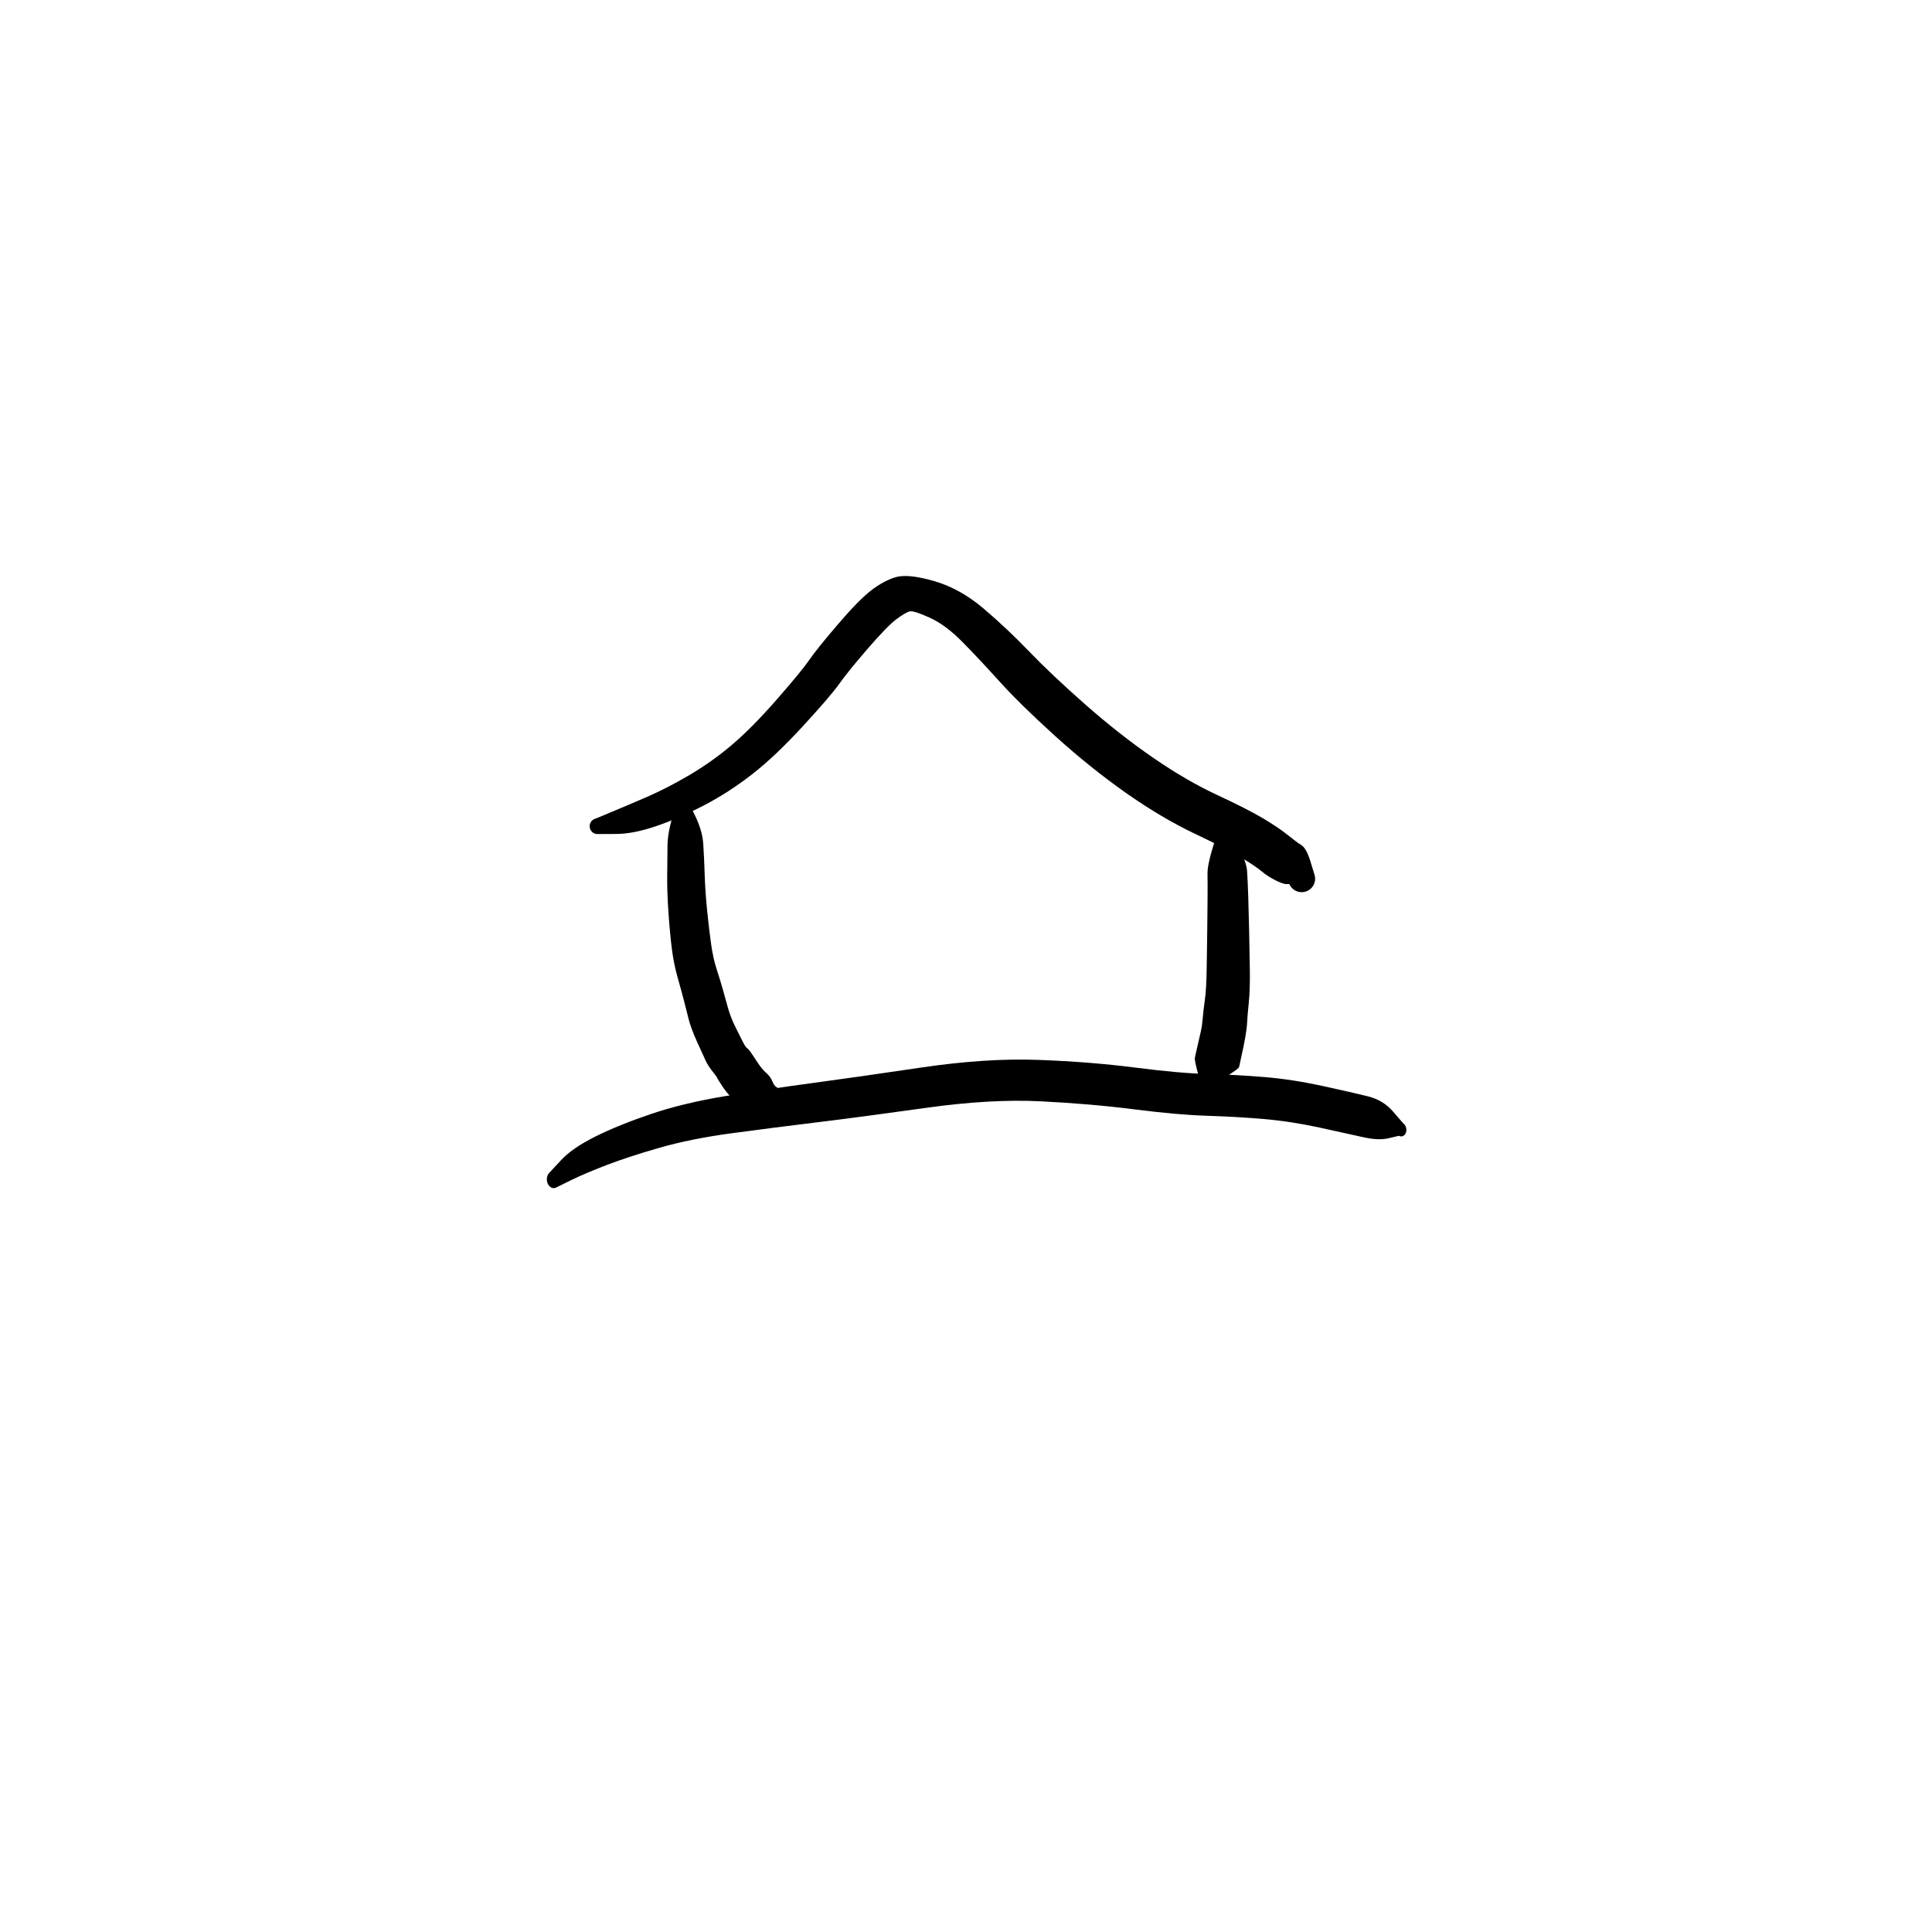 <?xml version="1.0" encoding="utf-8"?>
<!-- Generator: SketchAPI 2022.10.18.0 https://api.sketch.io -->
<svg version="1.1" xmlns="http://www.w3.org/2000/svg" xmlns:xlink="http://www.w3.org/1999/xlink" xmlns:sketchjs="https://sketch.io/dtd/" sketchjs:metadata="eyJuYW1lIjoiRHJhd2luZy0xLnNrZXRjaHBhZCIsInN1cmZhY2UiOnsiaXNQYWludCI6dHJ1ZSwibWV0aG9kIjoiZmlsbCIsImJsZW5kIjoibm9ybWFsIiwiZW5hYmxlZCI6dHJ1ZSwib3BhY2l0eSI6MSwidHlwZSI6InBhdHRlcm4iLCJwYXR0ZXJuIjp7InR5cGUiOiJwYXR0ZXJuIiwicmVmbGVjdCI6Im5vLXJlZmxlY3QiLCJyZXBlYXQiOiJyZXBlYXQiLCJzbW9vdGhpbmciOmZhbHNlLCJzcmMiOiJ0cmFuc3BhcmVudExpZ2h0Iiwic3giOjEsInN5IjoxLCJ4MCI6MC41LCJ4MSI6MSwieTAiOjAuNSwieTEiOjF9LCJpc0ZpbGwiOnRydWV9LCJjbGlwUGF0aCI6eyJlbmFibGVkIjp0cnVlLCJzdHlsZSI6eyJzdHJva2VTdHlsZSI6ImJsYWNrIiwibGluZVdpZHRoIjoxfX0sImRlc2NyaXB0aW9uIjoiTWFkZSB3aXRoIFNrZXRjaHBhZCIsIm1ldGFkYXRhIjp7fSwiZXhwb3J0RFBJIjo3MiwiZXhwb3J0Rm9ybWF0IjoicG5nIiwiZXhwb3J0UXVhbGl0eSI6MC45NSwidW5pdHMiOiJweCIsIndpZHRoIjo2MDAsImhlaWdodCI6NjAwLCJwYWdlcyI6W3sid2lkdGgiOjYwMCwiaGVpZ2h0Ijo2MDB9XSwidXVpZCI6IjgzNWMzZjU3LWZkMjUtNGFhZi04NDJkLWI5YmM2YWNiYzEwNiJ9" width="600" height="600" viewBox="0 0 600 600">
<g style="mix-blend-mode: source-over;" sketchjs:tool="pen" transform="matrix(1.45,0,0,1.45,178.309,176.565)">
	<g sketchjs:uid="1">
		<g sketchjs:uid="2" style="paint-order: stroke fill markers;">
			<path d="M 4.668 53.53Q 4.668 53.53 8.025 52.134Q 11.382 50.737 15.629 48.897Q 19.876 47.057 24.671 44.242Q 29.467 41.426 33.787 37.765Q 38.108 34.104 43.478 27.954Q 48.848 21.804 50.362 19.576Q 51.875 17.348 56.361 12.097Q 60.847 6.845 63.495 4.773Q 66.143 2.701 68.767 1.877Q 71.392 1.054 77 2.655Q 82.607 4.256 87.661 8.545Q 92.715 12.835 97.487 17.8Q 102.26 22.765 109.524 29.157Q 116.788 35.548 123.968 40.498Q 131.149 45.448 137.681 48.481Q 144.213 51.514 147.54 53.501Q 150.867 55.488 152.767 57.021Q 154.667 58.555 155.741 59.227Q 156.815 59.9 157.65 62.593Q 158.484 65.286 158.583 65.621Q 158.681 65.957 158.697 66.307Q 158.712 66.657 158.643 67Q 158.574 67.343 158.425 67.66Q 158.276 67.976 158.056 68.248Q 157.835 68.52 157.556 68.731Q 157.277 68.943 156.956 69.081Q 156.634 69.219 156.289 69.276Q 155.944 69.334 155.595 69.307Q 155.246 69.28 154.913 69.17Q 154.581 69.06 154.285 68.874Q 153.988 68.688 153.745 68.437Q 153.502 68.185 153.326 67.882Q 153.15 67.58 153.15 67.58Q 153.15 67.58 152.514 67.587Q 151.879 67.595 150.258 66.797Q 148.637 66 147.262 64.864Q 145.887 63.728 142.999 61.972Q 140.111 60.215 132.894 56.775Q 125.678 53.336 118.079 47.981Q 110.48 42.626 102.991 35.846Q 95.503 29.067 91.12 24.208Q 86.737 19.349 83.158 15.72Q 79.578 12.09 76.173 10.537Q 72.768 8.983 71.883 9.182Q 70.999 9.38 69.051 10.824Q 67.104 12.269 62.875 17.162Q 58.647 22.055 56.803 24.664Q 54.958 27.272 49.015 33.739Q 43.073 40.205 38.086 44.088Q 33.099 47.97 27.733 50.756Q 22.368 53.543 17.493 55.195Q 12.618 56.847 8.975 56.848Q 5.332 56.85 5.128 56.866Q 4.925 56.881 4.723 56.848Q 4.522 56.814 4.335 56.733Q 4.147 56.652 3.985 56.529Q 3.822 56.406 3.694 56.247Q 3.565 56.089 3.479 55.904Q 3.392 55.719 3.352 55.519Q 3.312 55.319 3.321 55.115Q 3.33 54.911 3.388 54.715Q 3.445 54.52 3.548 54.343Q 3.651 54.167 3.793 54.021Q 3.935 53.874 4.108 53.766Q 4.281 53.657 4.475 53.594Q 4.669 53.53 4.669 53.53" sketchjs:uid="3" style="fill: #000000;"/>
		</g>
	</g>
</g>
<g style="mix-blend-mode: source-over;" sketchjs:tool="pen" transform="matrix(1.122,-0.082,0.106,1.447,164.167,338.022)">
	<g sketchjs:uid="1">
		<g sketchjs:uid="2" style="paint-order: stroke fill markers;">
			<path d="M 4.177 18.203Q 4.177 18.203 7.516 15.797Q 10.856 13.392 17.446 11.3Q 24.037 9.208 33.116 7.38Q 42.195 5.553 53.879 4.714Q 65.563 3.875 78.084 3.286Q 90.605 2.698 108.532 1.665Q 126.459 0.632 140.816 1.854Q 155.174 3.077 167.351 5.002Q 179.529 6.926 187.377 7.525Q 195.226 8.124 202.836 9.055Q 210.447 9.985 218.697 11.877Q 226.948 13.768 231.01 14.806Q 235.072 15.844 237.579 18.477Q 240.086 21.111 240.23 21.215Q 240.374 21.319 240.488 21.455Q 240.603 21.591 240.682 21.75Q 240.761 21.91 240.799 22.083Q 240.838 22.257 240.834 22.434Q 240.83 22.612 240.783 22.784Q 240.736 22.955 240.65 23.111Q 240.564 23.266 240.443 23.396Q 240.322 23.527 240.173 23.624Q 240.024 23.722 239.857 23.781Q 239.689 23.84 239.512 23.857Q 239.335 23.874 239.159 23.849Q 238.983 23.823 238.819 23.756Q 238.654 23.689 238.654 23.689Q 238.654 23.689 235.812 24.046Q 232.97 24.402 228.953 23.466Q 224.937 22.529 217.136 20.736Q 209.336 18.943 201.928 18.019Q 194.519 17.095 186.329 16.432Q 178.139 15.769 166.252 13.904Q 154.365 12.039 140.645 10.731Q 126.926 9.422 108.946 10.351Q 90.967 11.28 78.515 11.745Q 66.064 12.209 54.831 12.746Q 43.598 13.283 34.781 14.718Q 25.964 16.153 19.812 17.602Q 13.66 19.05 9.742 20.274Q 5.823 21.497 5.614 21.572Q 5.405 21.646 5.185 21.669Q 4.964 21.691 4.744 21.66Q 4.524 21.629 4.318 21.546Q 4.112 21.463 3.932 21.334Q 3.752 21.204 3.608 21.035Q 3.464 20.866 3.365 20.667Q 3.266 20.469 3.217 20.252Q 3.168 20.036 3.172 19.814Q 3.177 19.592 3.234 19.378Q 3.292 19.163 3.399 18.969Q 3.506 18.774 3.656 18.611Q 3.806 18.448 3.992 18.325Q 4.177 18.203 4.177 18.203" sketchjs:uid="3" style="fill: #000000;"/>
		</g>
	</g>
</g>
<g style="mix-blend-mode: source-over;" sketchjs:tool="pen" transform="matrix(1.45,0,0,1.45,204.416,239.214)">
	<g sketchjs:uid="1">
		<g sketchjs:uid="2" style="paint-order: stroke fill markers;">
			<path d="M 5.411 4.963Q 5.411 4.963 7.427 8.783Q 9.442 12.603 9.643 15.715Q 9.845 18.828 9.952 22.365Q 10.06 25.903 10.497 30.24Q 10.935 34.576 11.362 37.48Q 11.789 40.385 12.515 42.612Q 13.242 44.839 13.823 46.887Q 14.404 48.934 14.952 50.937Q 15.5 52.941 16.608 55.142Q 17.715 57.343 18.201 58.311Q 18.688 59.279 19.028 59.514Q 19.367 59.75 19.831 60.407Q 20.294 61.064 21.231 62.517Q 22.168 63.97 23.1 64.789Q 24.033 65.609 24.419 66.561Q 24.806 67.512 25.166 67.74Q 25.525 67.968 25.82 68.275Q 26.114 68.582 26.326 68.951Q 26.539 69.32 26.657 69.729Q 26.775 70.137 26.791 70.562Q 26.808 70.988 26.722 71.404Q 26.637 71.821 26.454 72.205Q 26.271 72.59 26.002 72.919Q 25.732 73.248 25.392 73.503Q 25.052 73.759 24.66 73.925Q 24.268 74.091 23.848 74.159Q 23.428 74.227 23.004 74.192Q 22.58 74.158 22.177 74.022Q 21.773 73.887 21.773 73.887Q 21.774 73.887 19.699 73.018Q 17.625 72.15 16.082 70.544Q 14.539 68.939 13.539 67.382Q 12.538 65.824 12.574 65.785Q 12.61 65.745 11.643 64.515Q 10.675 63.286 10.169 62.217Q 9.663 61.148 8.323 58.17Q 6.982 55.191 6.49 53.204Q 5.998 51.218 5.495 49.275Q 4.992 47.333 4.174 44.452Q 3.357 41.572 2.945 38.431Q 2.532 35.29 2.205 30.633Q 1.879 25.977 1.925 22.523Q 1.972 19.069 1.989 16.175Q 2.005 13.28 3.297 9.159Q 4.589 5.037 4.591 4.988Q 4.592 4.938 4.605 4.89Q 4.619 4.842 4.643 4.799Q 4.668 4.756 4.702 4.719Q 4.736 4.683 4.778 4.656Q 4.819 4.629 4.866 4.613Q 4.913 4.597 4.963 4.592Q 5.012 4.588 5.062 4.595Q 5.111 4.603 5.157 4.622Q 5.203 4.641 5.243 4.67Q 5.283 4.7 5.315 4.738Q 5.346 4.776 5.368 4.821Q 5.39 4.865 5.4 4.914Q 5.411 4.963 5.411 4.963" sketchjs:uid="3" style="fill: #000000;"/>
		</g>
	</g>
</g>
<g style="mix-blend-mode: source-over;" sketchjs:tool="pen" transform="matrix(1.45,0,0,1.45,369.896,250.817)">
	<g sketchjs:uid="1">
		<g sketchjs:uid="2" style="paint-order: stroke fill markers;">
			<path d="M 8.253 4.87Q 8.253 4.87 10.058 8.198Q 11.864 11.526 12.002 13.653Q 12.14 15.779 12.254 19.331Q 12.369 22.883 12.437 26.405Q 12.505 29.927 12.582 34.424Q 12.659 38.922 12.367 41.736Q 12.075 44.55 12.011 45.924Q 11.947 47.297 11.623 49.129Q 11.299 50.96 10.831 53.038Q 10.364 55.116 10.311 55.474Q 10.257 55.831 8.736 56.813Q 7.216 57.795 7.415 58.086Q 7.614 58.377 7.738 58.707Q 7.861 59.038 7.903 59.388Q 7.944 59.739 7.9 60.089Q 7.856 60.439 7.729 60.768Q 7.603 61.097 7.401 61.387Q 7.199 61.676 6.934 61.909Q 6.669 62.142 6.356 62.305Q 6.043 62.467 5.7 62.55Q 5.357 62.633 5.005 62.632Q 4.652 62.63 4.31 62.544Q 3.967 62.459 3.656 62.293Q 3.344 62.128 3.081 61.893Q 2.818 61.658 2.818 61.658Q 2.818 61.658 1.762 57.945Q 0.705 54.232 0.819 53.594Q 0.932 52.955 1.382 51.032Q 1.831 49.108 2.103 47.889Q 2.376 46.671 2.506 45.037Q 2.636 43.403 2.958 41.164Q 3.281 38.924 3.347 34.439Q 3.414 29.953 3.462 26.476Q 3.51 22.998 3.534 19.575Q 3.557 16.152 3.521 14.263Q 3.484 12.374 4.585 8.752Q 5.687 5.13 5.69 4.975Q 5.693 4.819 5.734 4.669Q 5.774 4.519 5.849 4.383Q 5.924 4.247 6.029 4.132Q 6.134 4.018 6.264 3.932Q 6.394 3.847 6.54 3.794Q 6.686 3.742 6.841 3.727Q 6.996 3.711 7.15 3.733Q 7.303 3.755 7.448 3.813Q 7.592 3.871 7.718 3.961Q 7.844 4.052 7.945 4.171Q 8.045 4.289 8.115 4.428Q 8.184 4.567 8.219 4.719Q 8.253 4.87 8.253 4.87" sketchjs:uid="3" style="fill: #000000;"/>
		</g>
	</g>
</g>
</svg>